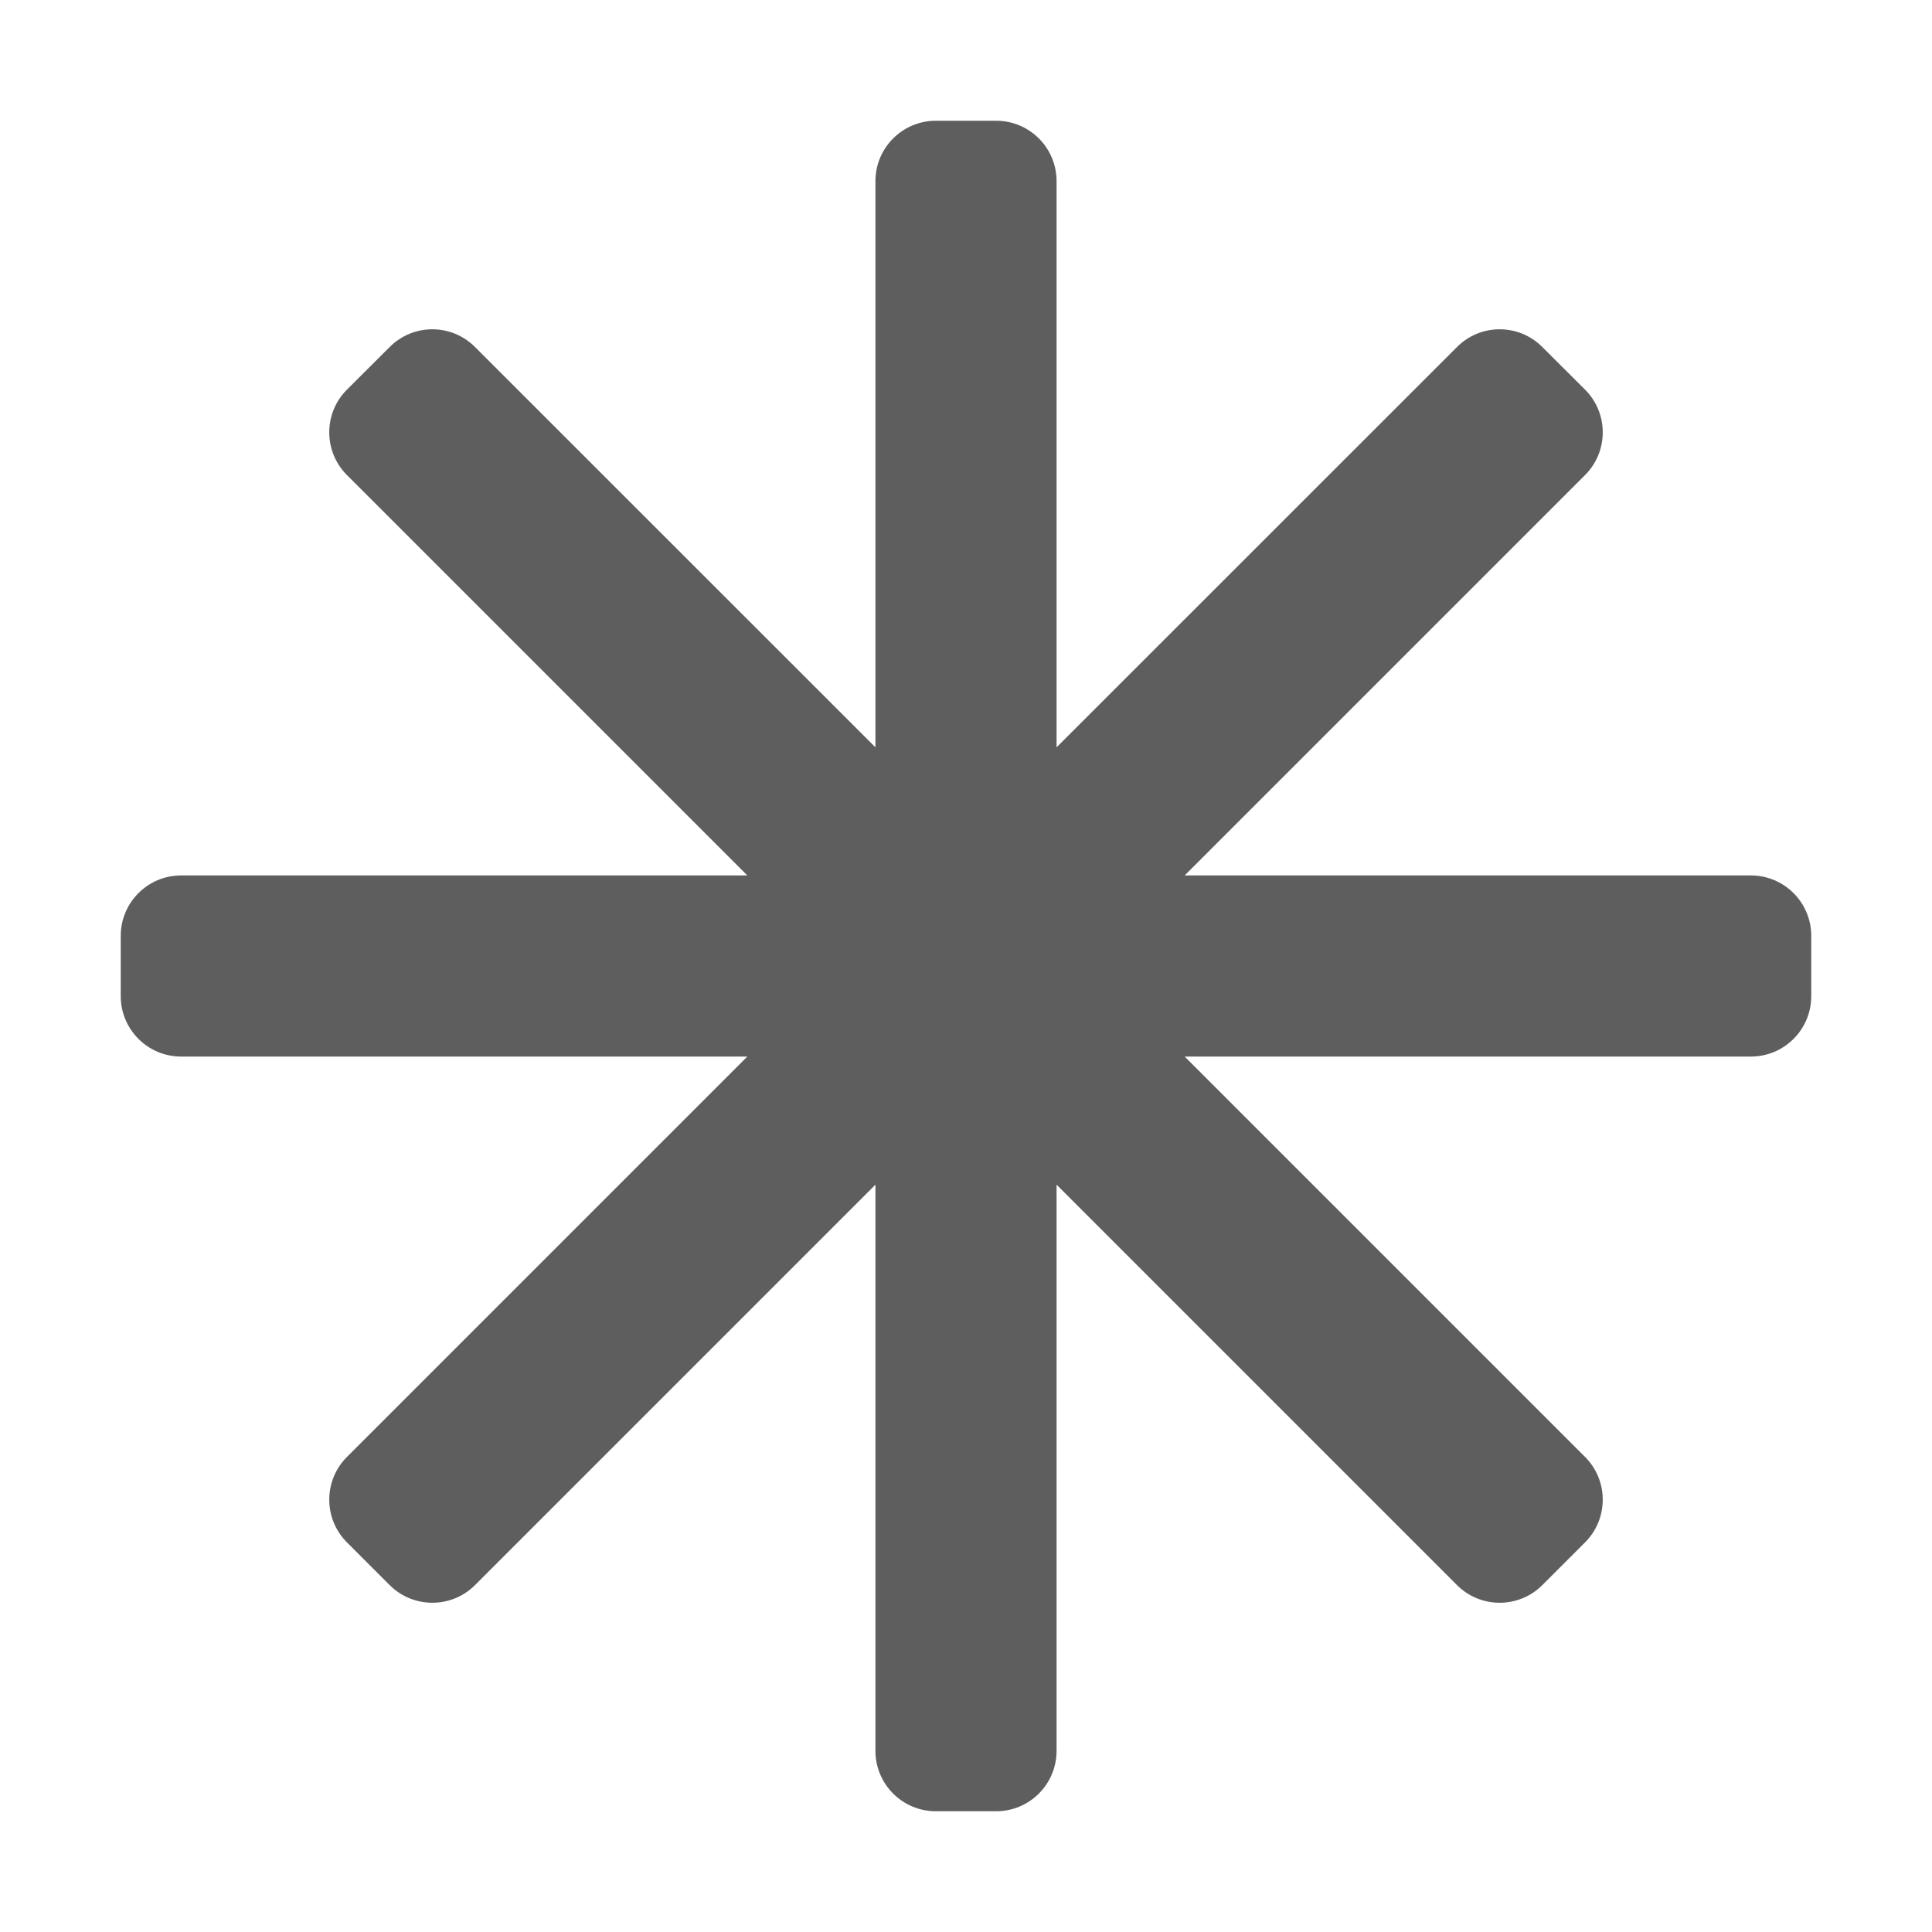 <svg aria-hidden="true" class="sc-jIBlqr VmYLH" fill="#5e5e5f" focusable="false" height="16" role="img" style="--icon-color: #5e5e5f;" viewbox="0 0 16 16" width="16">
<path d="M7.25 1.5C7.25 1.224 7.474 1 7.75 1H8.25C8.526 1 8.75 1.224 8.75 1.5V6.189L12.066 2.874C12.261 2.678 12.578 2.678 12.773 2.874L13.127 3.227C13.322 3.422 13.322 3.739 13.127 3.934L9.811 7.25H14.5C14.776 7.25 15 7.474 15 7.75V8.25C15 8.526 14.776 8.75 14.5 8.75H9.811L13.127 12.066C13.322 12.261 13.322 12.578 13.127 12.773L12.773 13.127C12.578 13.322 12.261 13.322 12.066 13.127L8.75 9.811V14.5C8.75 14.776 8.526 15 8.25 15H7.75C7.474 15 7.25 14.776 7.25 14.5V9.811L3.934 13.127C3.739 13.322 3.422 13.322 3.227 13.127L2.873 12.773C2.678 12.578 2.678 12.261 2.873 12.066L6.189 8.75H1.5C1.224 8.75 1 8.526 1 8.25V7.75C1 7.474 1.224 7.25 1.5 7.25H6.189L2.873 3.934C2.678 3.739 2.678 3.422 2.873 3.227L3.227 2.874C3.422 2.678 3.739 2.678 3.934 2.874L7.25 6.189V1.5Z"></path>
</svg>
